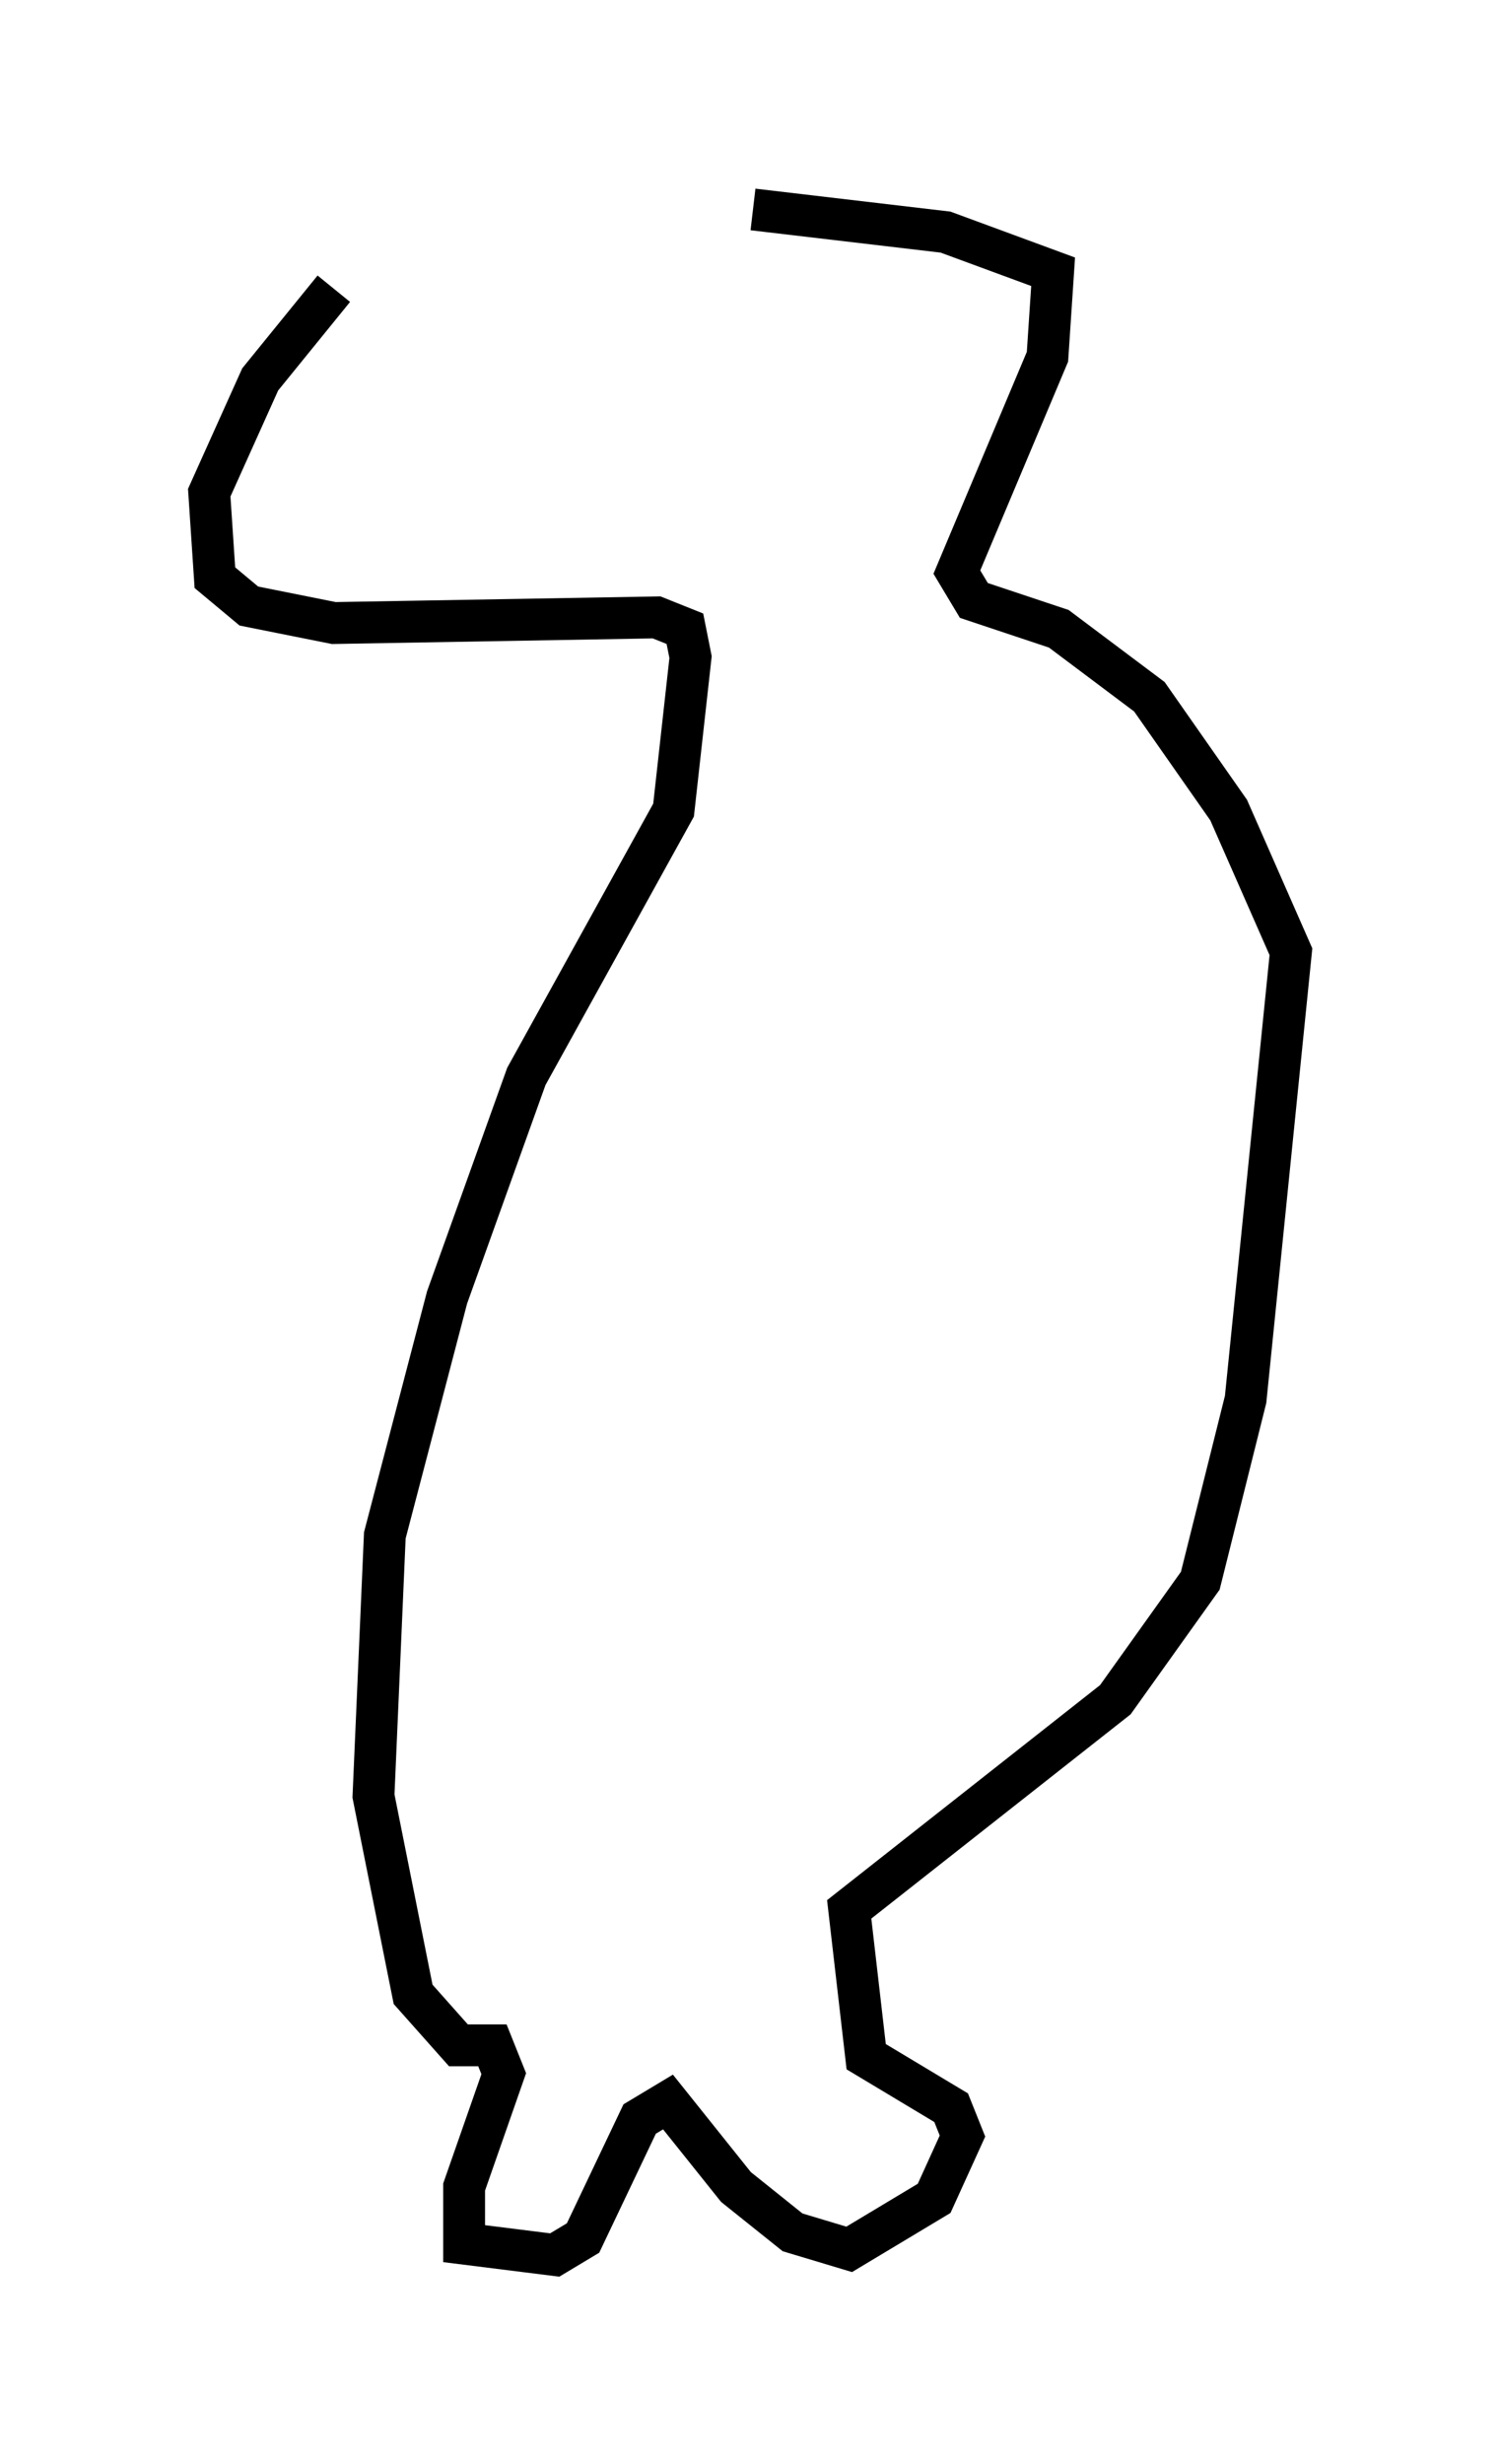 <?xml version="1.0" encoding="utf-8" ?>
<svg baseProfile="full" height="58.849" version="1.1" width="35.845" xmlns="http://www.w3.org/2000/svg" xmlns:ev="http://www.w3.org/2001/xml-events" xmlns:xlink="http://www.w3.org/1999/xlink"><defs /><rect fill="white" height="58.849" width="35.845" x="0" y="0" /><path d="M13.931, 5.677 m-5.954, 1.218 l-1.759, 2.165 -1.218, 2.706 l0.135, 2.03 0.812, 0.677 l2.03, 0.406 7.713, -0.135 l0.677, 0.271 0.135, 0.677 l-0.406, 3.654 -3.518, 6.36 l-1.894, 5.277 -1.488, 5.683 l-0.271, 6.225 0.947, 4.736 l1.083, 1.218 0.812, 0.0 l0.271, 0.677 -0.947, 2.706 l0.0, 1.353 2.165, 0.271 l0.677, -0.406 1.353, -2.842 l0.677, -0.406 1.624, 2.03 l1.353, 1.083 1.353, 0.406 l2.03, -1.218 0.677, -1.488 l-0.271, -0.677 -2.03, -1.218 l-0.406, -3.518 6.36, -5.007 l2.03, -2.842 1.083, -4.33 l1.083, -10.69 -1.488, -3.383 l-1.894, -2.706 -2.165, -1.624 l-2.03, -0.677 -0.406, -0.677 l2.165, -5.142 0.135, -2.03 l-2.571, -0.947 -4.601, -0.541 " fill="none" stroke="black" stroke-width="1" /></svg>